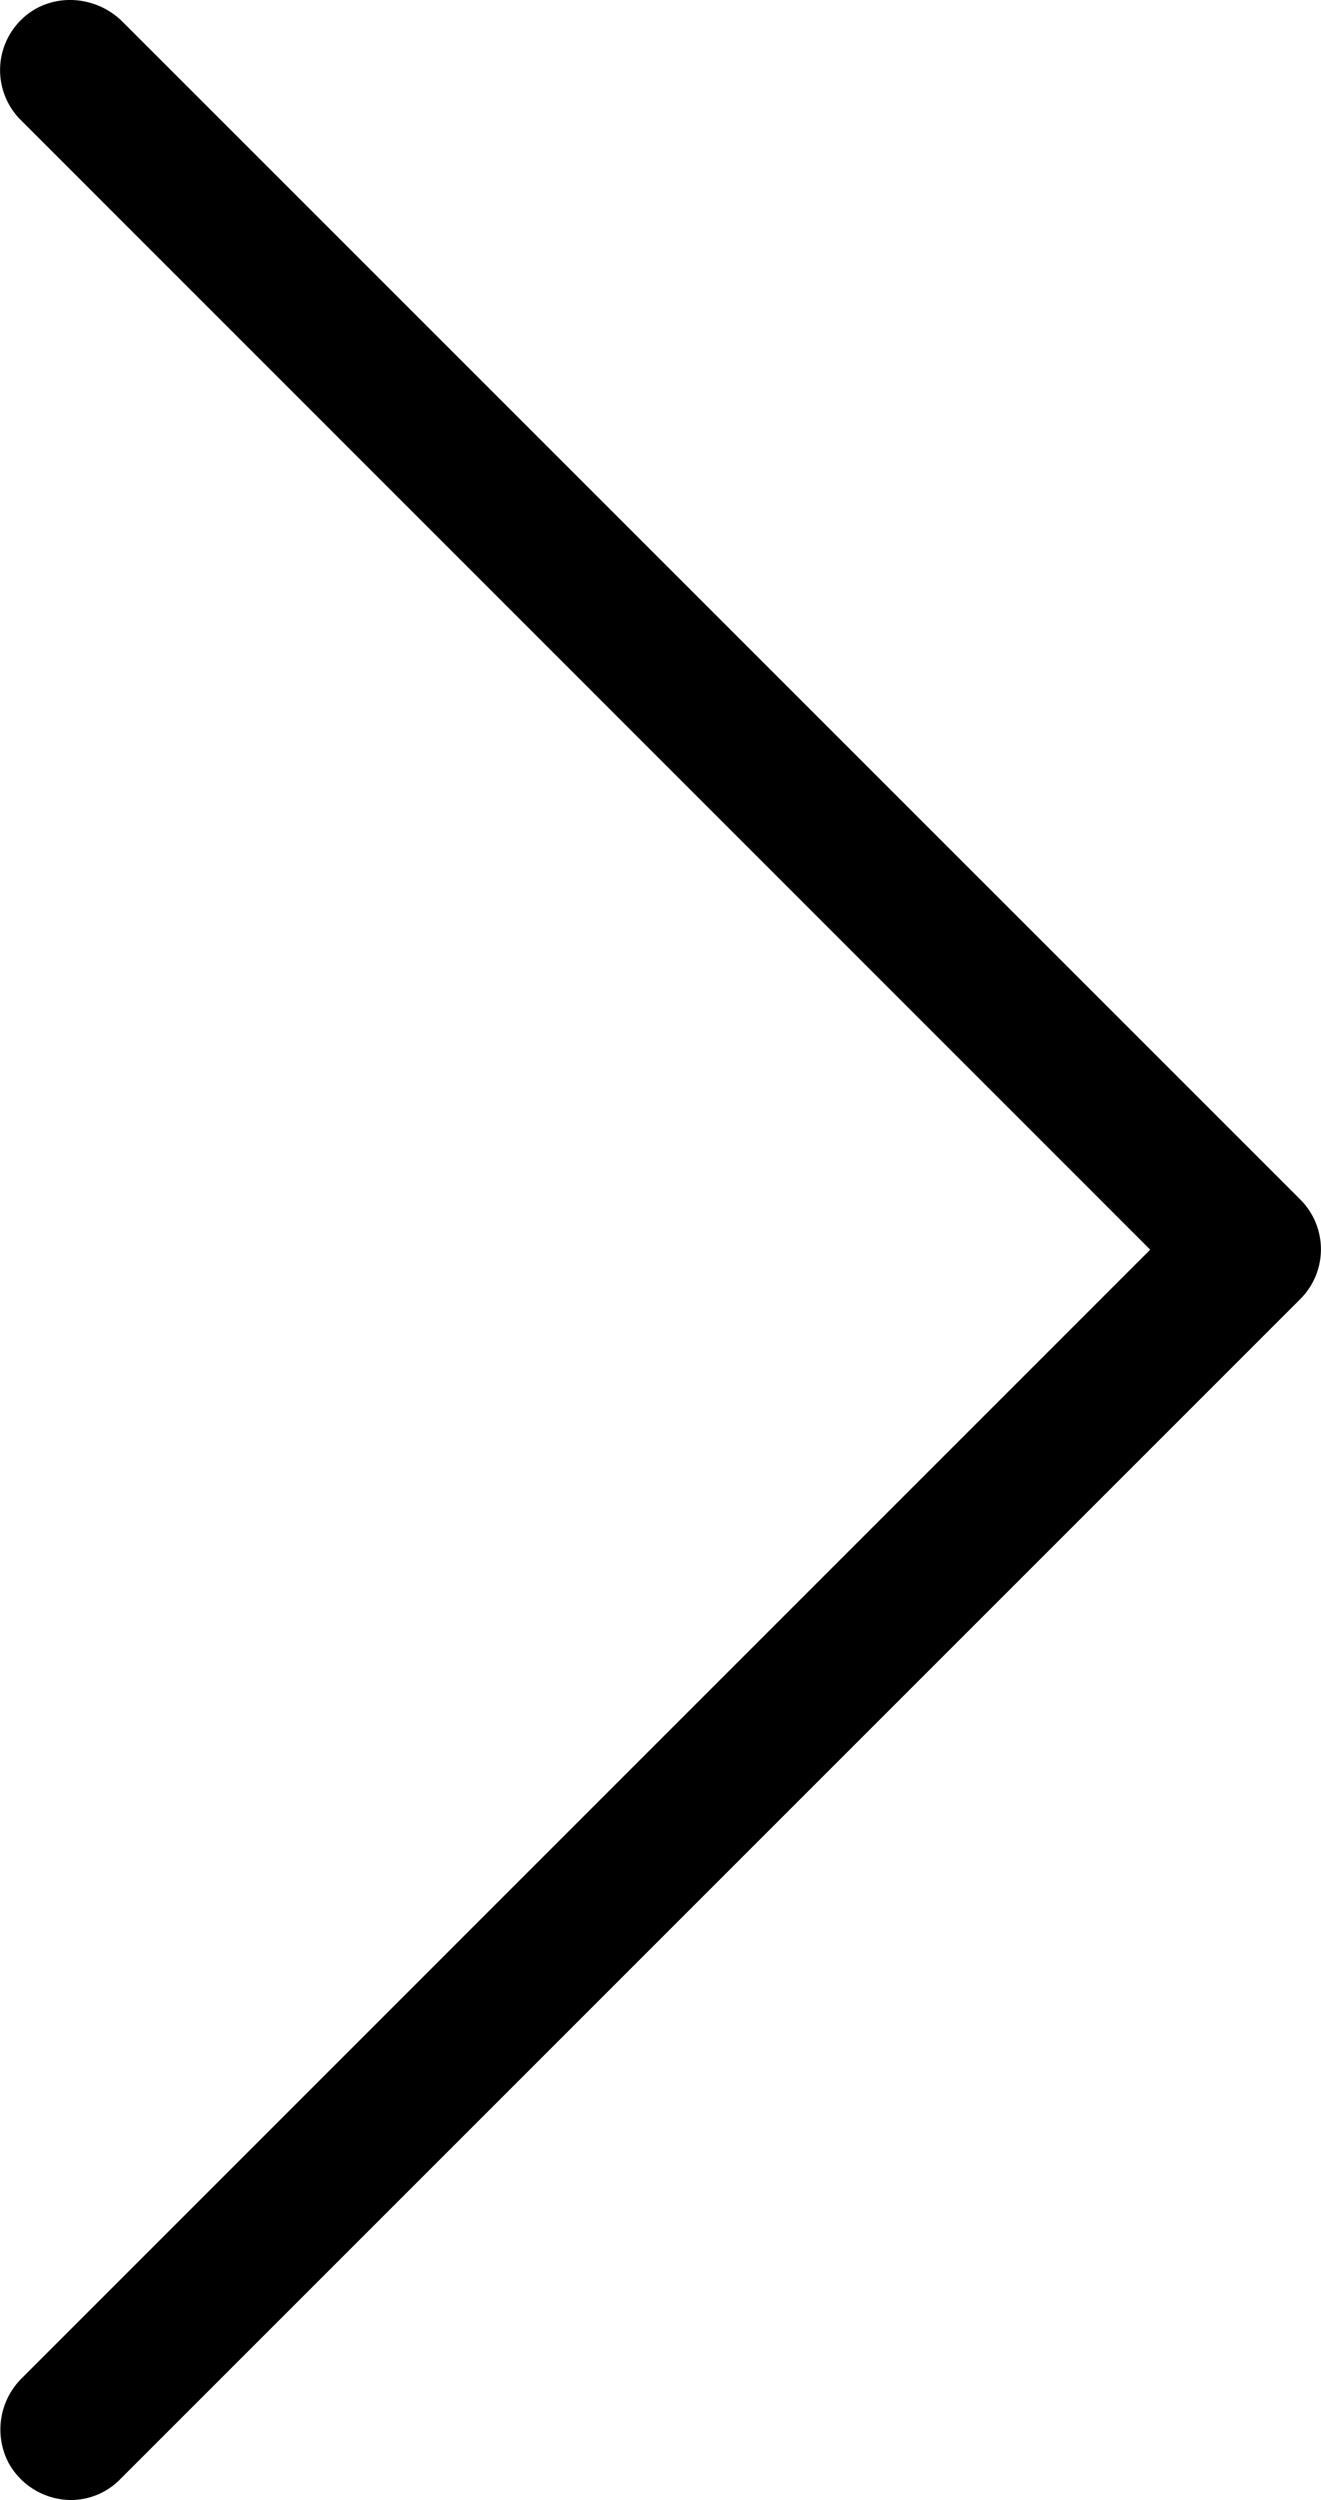 <svg xmlns="http://www.w3.org/2000/svg" viewBox="0 0 252.06 477.04"><path fill="currentColor" d="M248.18 228.94L23.4 4.17c-5.29-5.3-14-5.67-19.33-.42A13.46 13.46 0 004 22.94l215.44 215.47v.06L4.23 453.69a13.78 13.78 0 00-2.68 16.06A13.65 13.65 0 0013.47 477a13.17 13.17 0 009.5-4l225.1-225.1a13.42 13.42 0 00.11-18.96z"/></svg>